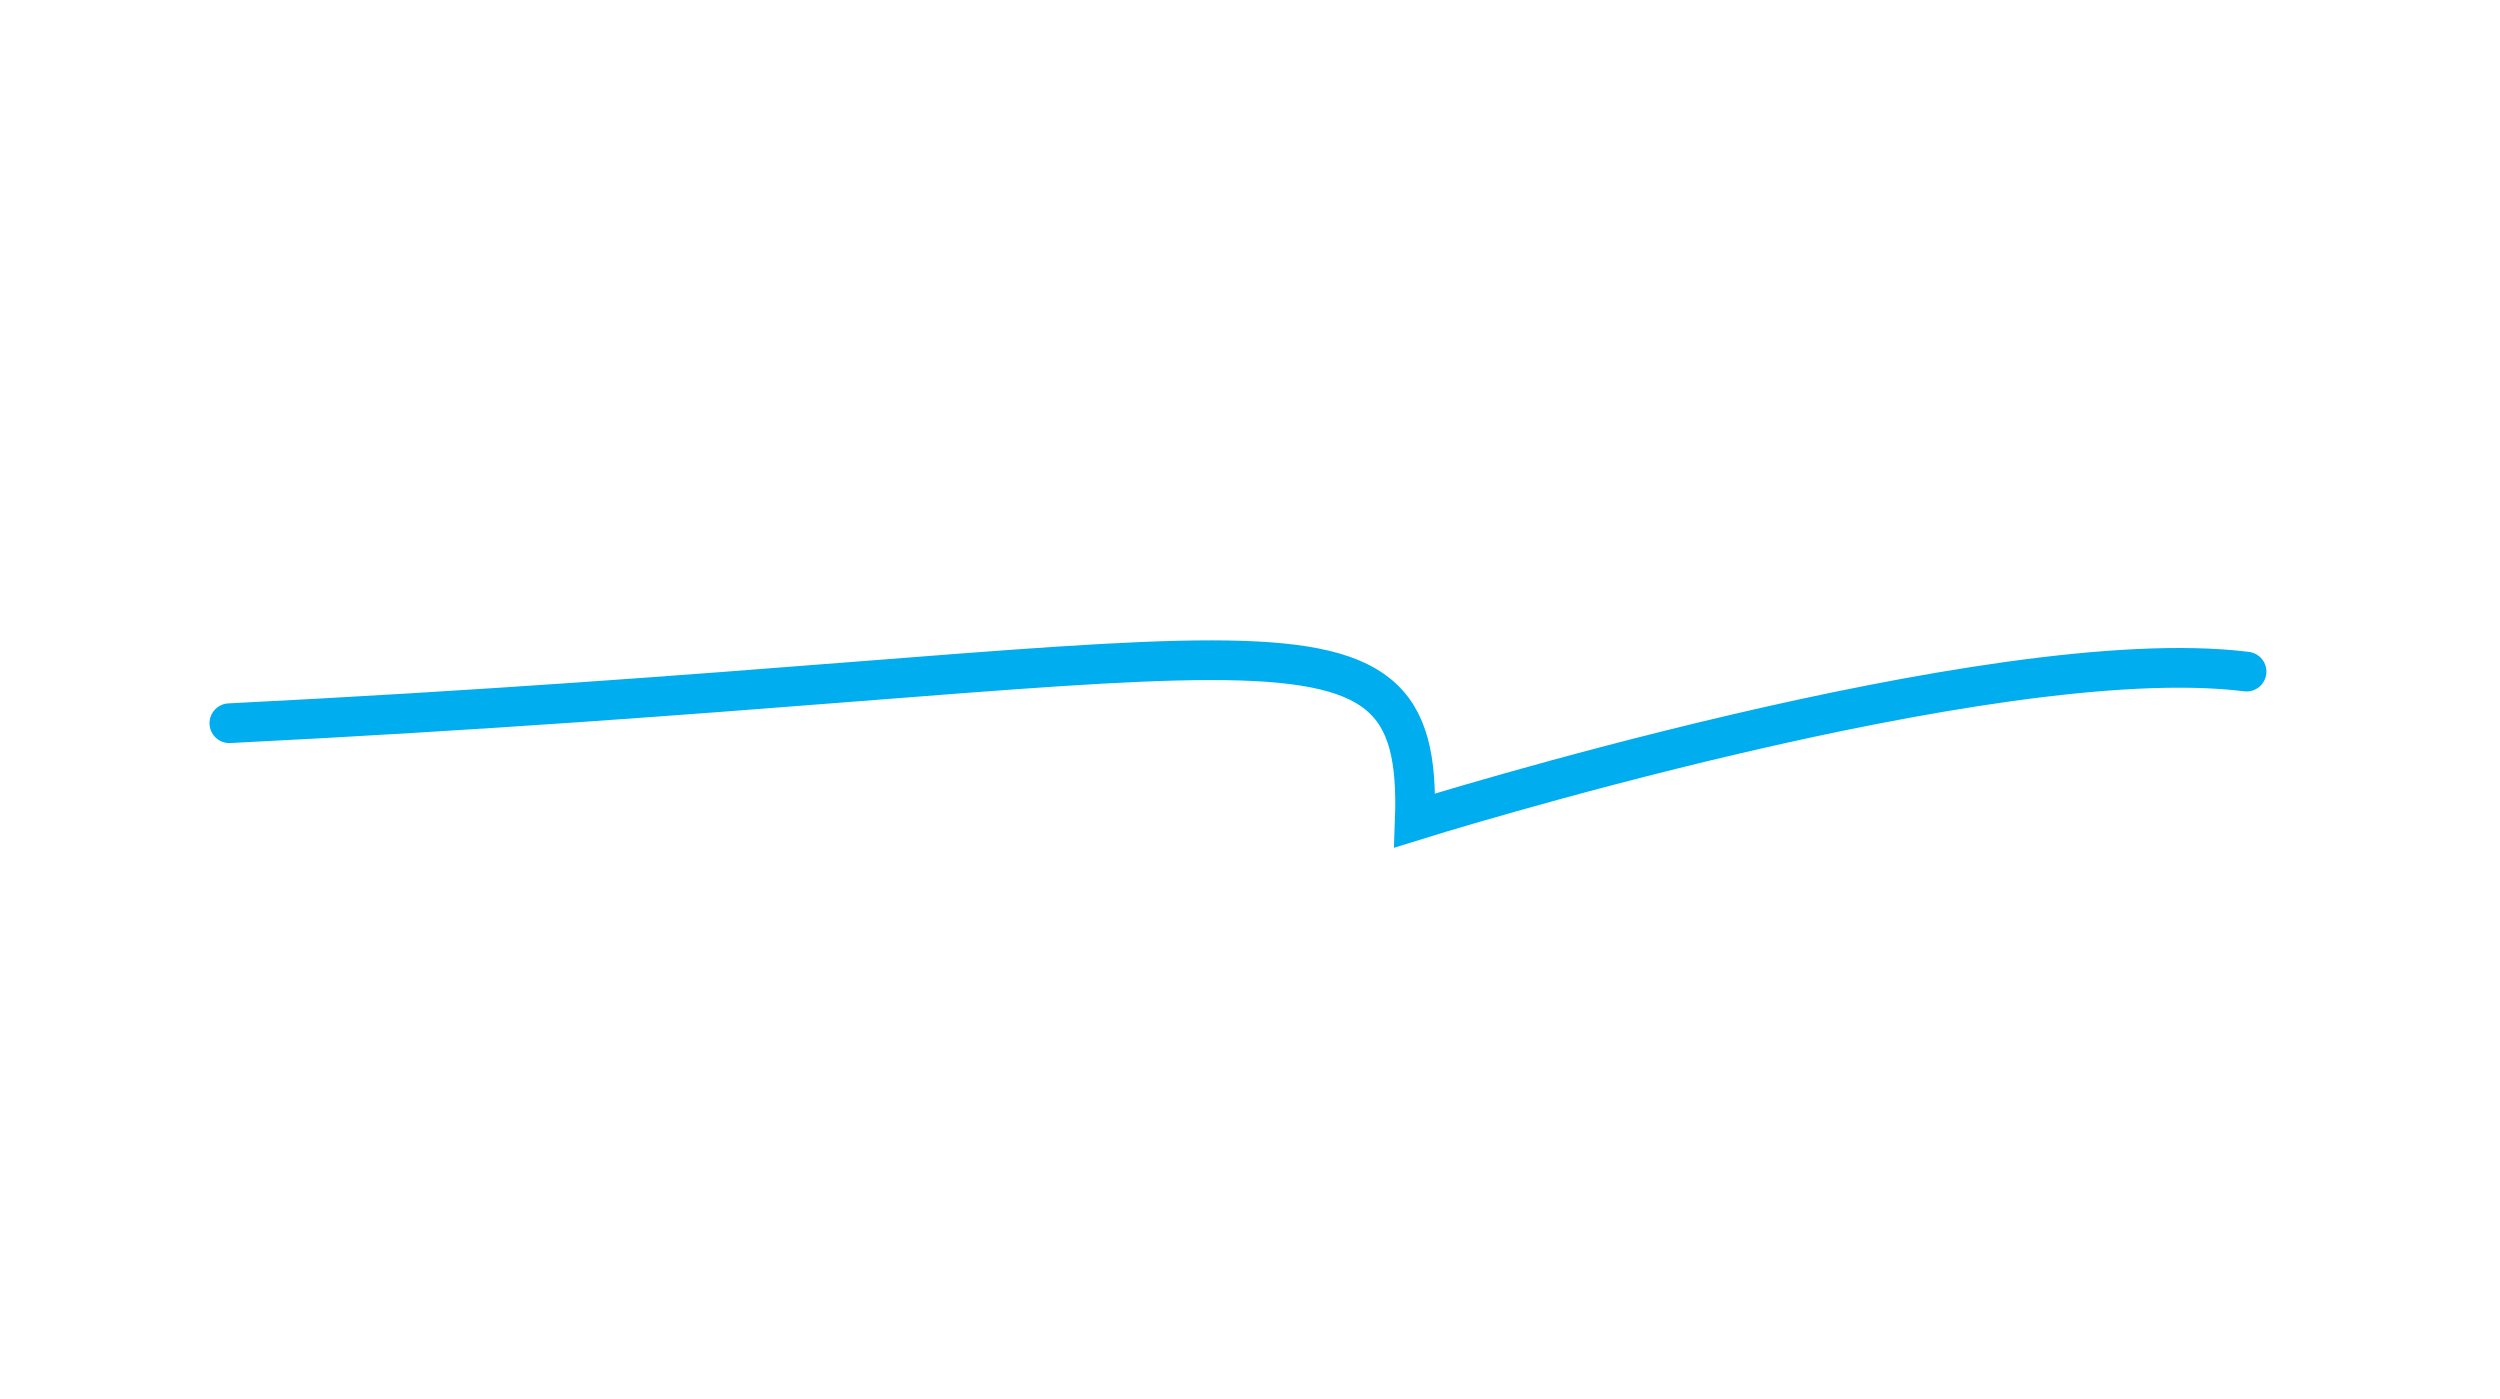 <svg width="109" height="61" viewBox="0 0 109 61" fill="none" xmlns="http://www.w3.org/2000/svg">
<path d="M10 31.532C54.841 29.282 62.077 25.044 61.684 35.773C61.684 35.773 86.87 27.896 97.95 29.282" stroke="#00ADEF" stroke-width="1.731" stroke-linecap="round"/>
</svg>
